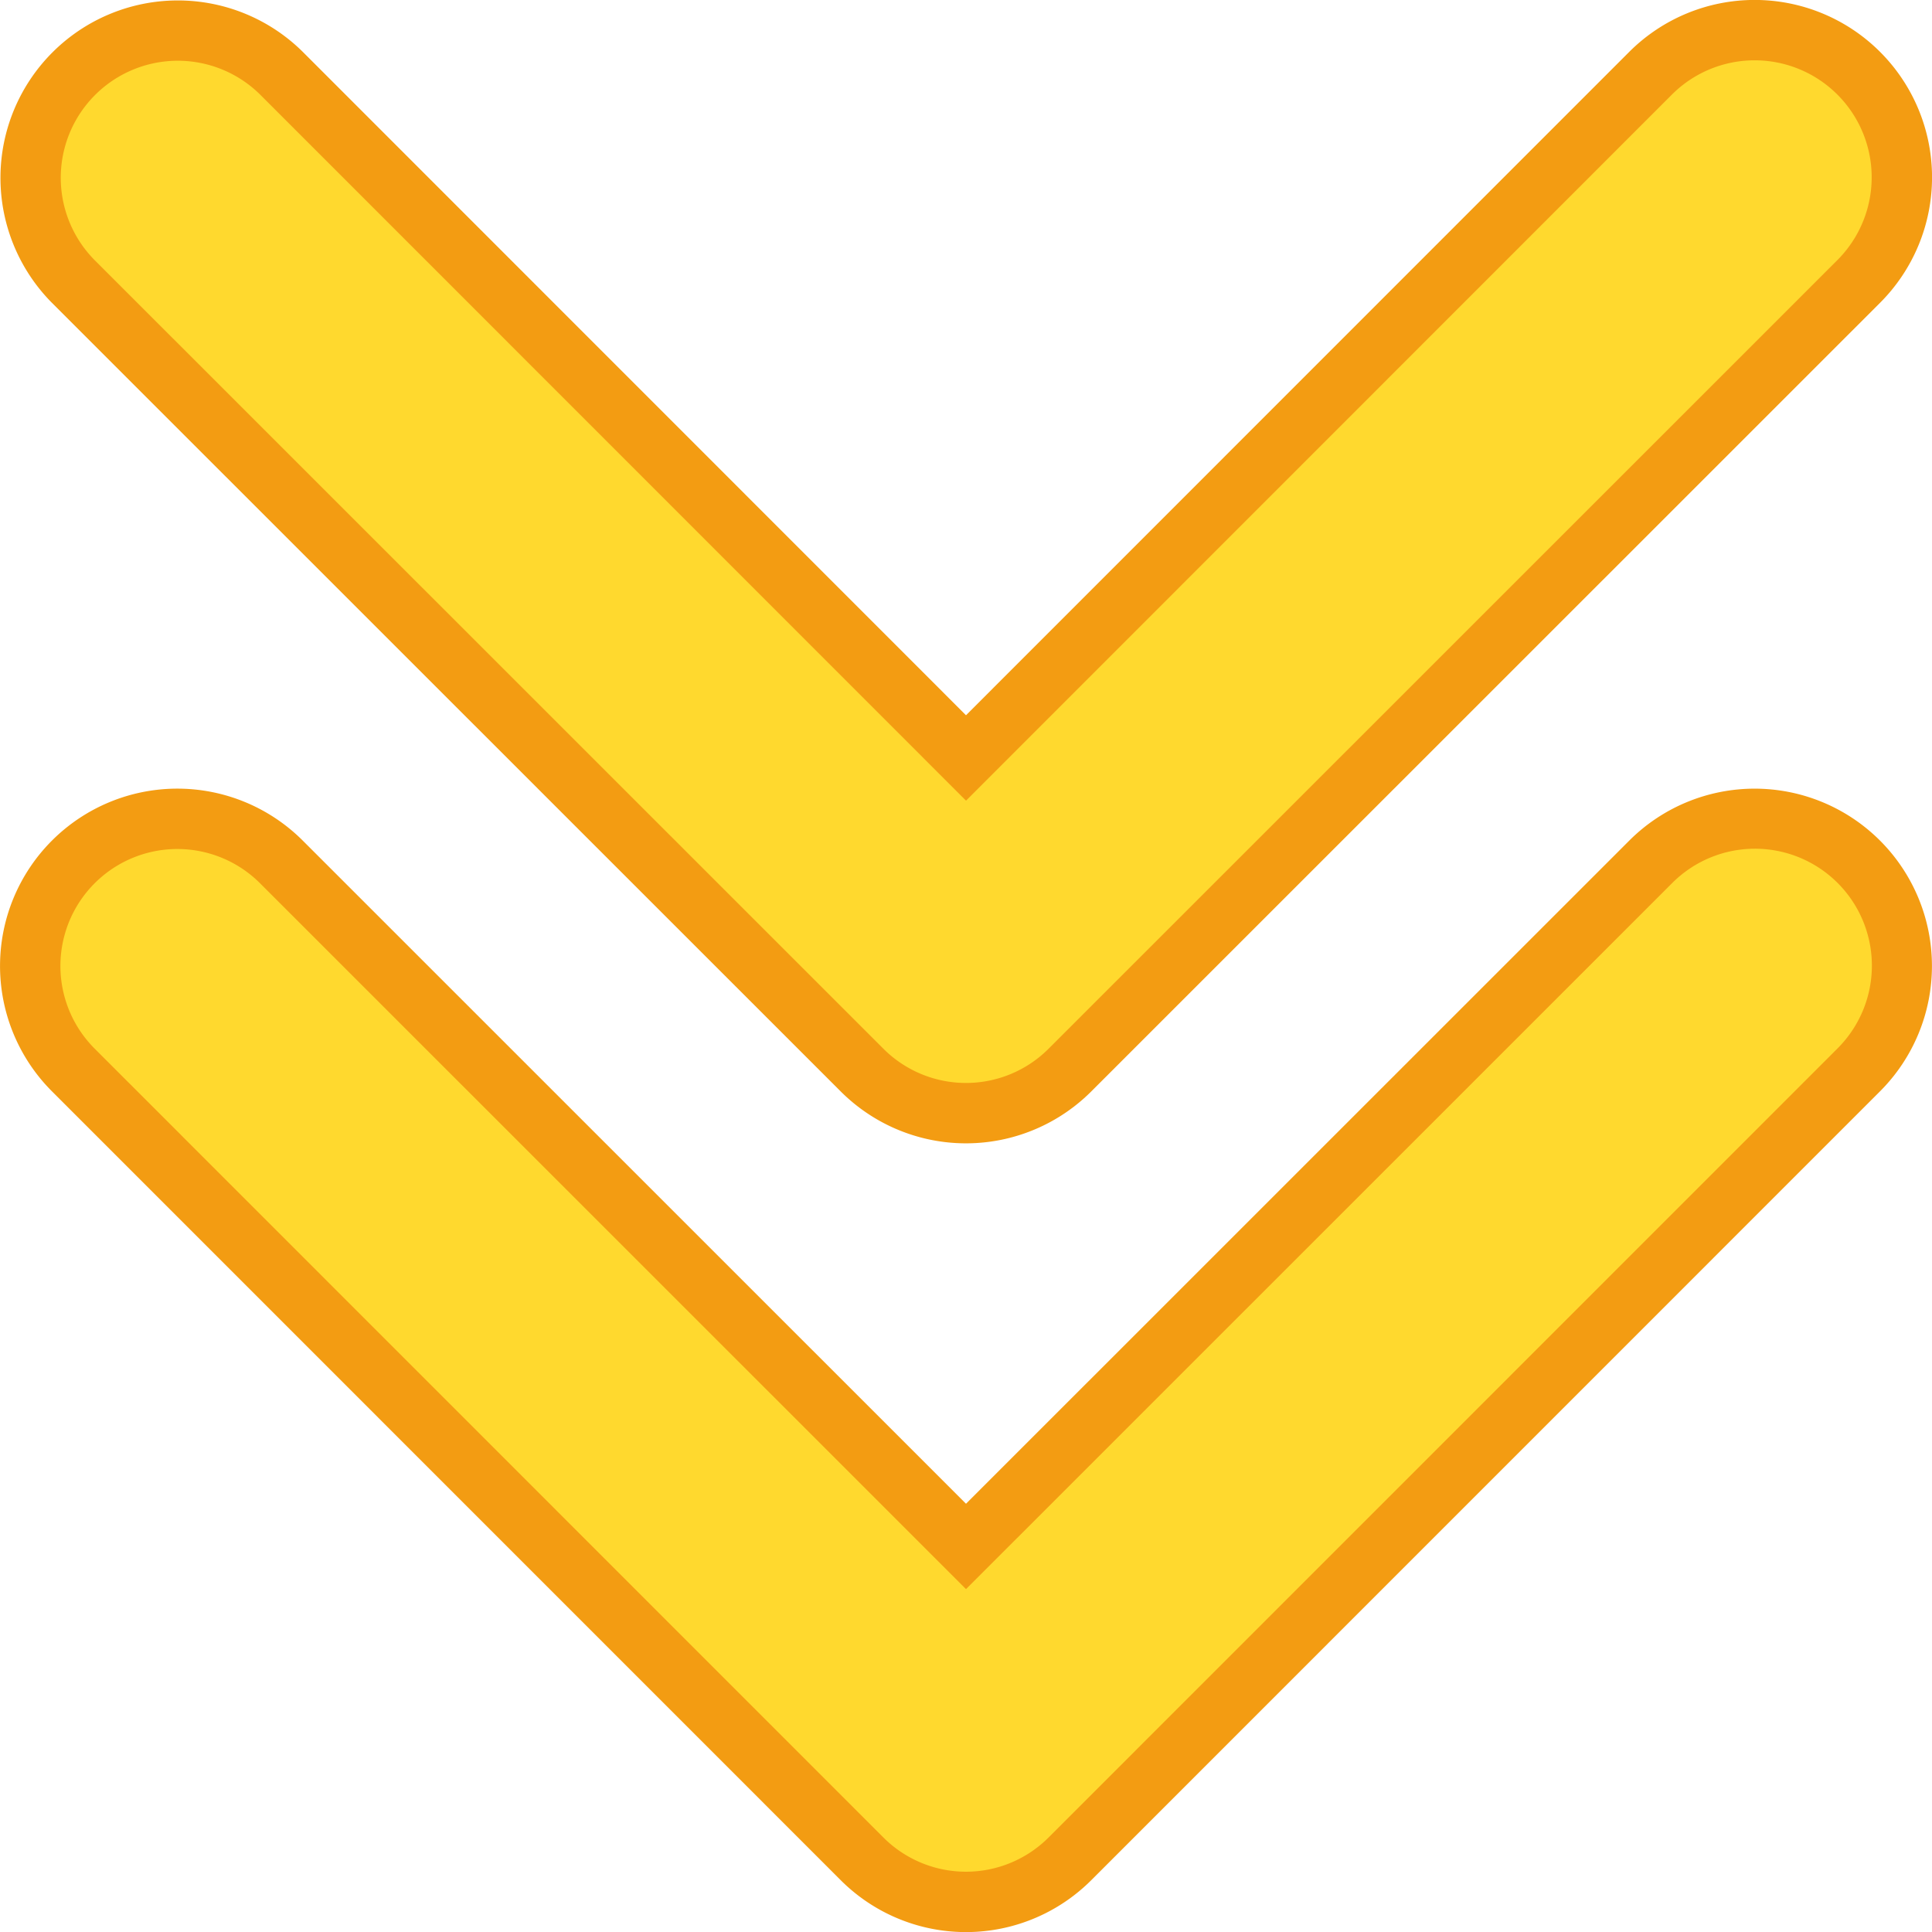 <!-- icon666.com - MILLIONS vector ICONS FREE --><svg id="Layer_1" viewBox="0 0 512 512" xmlns="http://www.w3.org/2000/svg" data-name="Layer 1"><g fill-rule="evenodd"><path d="m222.763 289.208a46.947 46.947 0 0 0 66.466 0l209-208.957a47.011 47.011 0 1 0 -66.459-66.509l-175.77 175.809-175.763-175.809a47.017 47.017 0 0 0 -66.474 66.509zm-209 0a46.991 46.991 0 0 1 66.474-66.438l175.763 175.738 175.77-175.738a46.986 46.986 0 1 1 66.459 66.438l-209 209.028a46.944 46.944 0 0 1 -66.466 0z" fill="#fcbe00" style="fill: rgb(243, 156, 18);"></path><path d="m234.077 277.893a30.947 30.947 0 0 0 43.841 0l209-208.957a31.011 31.011 0 0 0 -43.831-43.882l-187.082 187.128-187.082-187.128a31.017 31.017 0 0 0 -43.846 43.882zm-209 0a30.991 30.991 0 1 1 43.846-43.81l187.08 187.049 187.08-187.049a30.986 30.986 0 1 1 43.831 43.81l-209 209.029a30.947 30.947 0 0 1 -43.837 0z" fill="#ffd92e"></path></g></svg>
